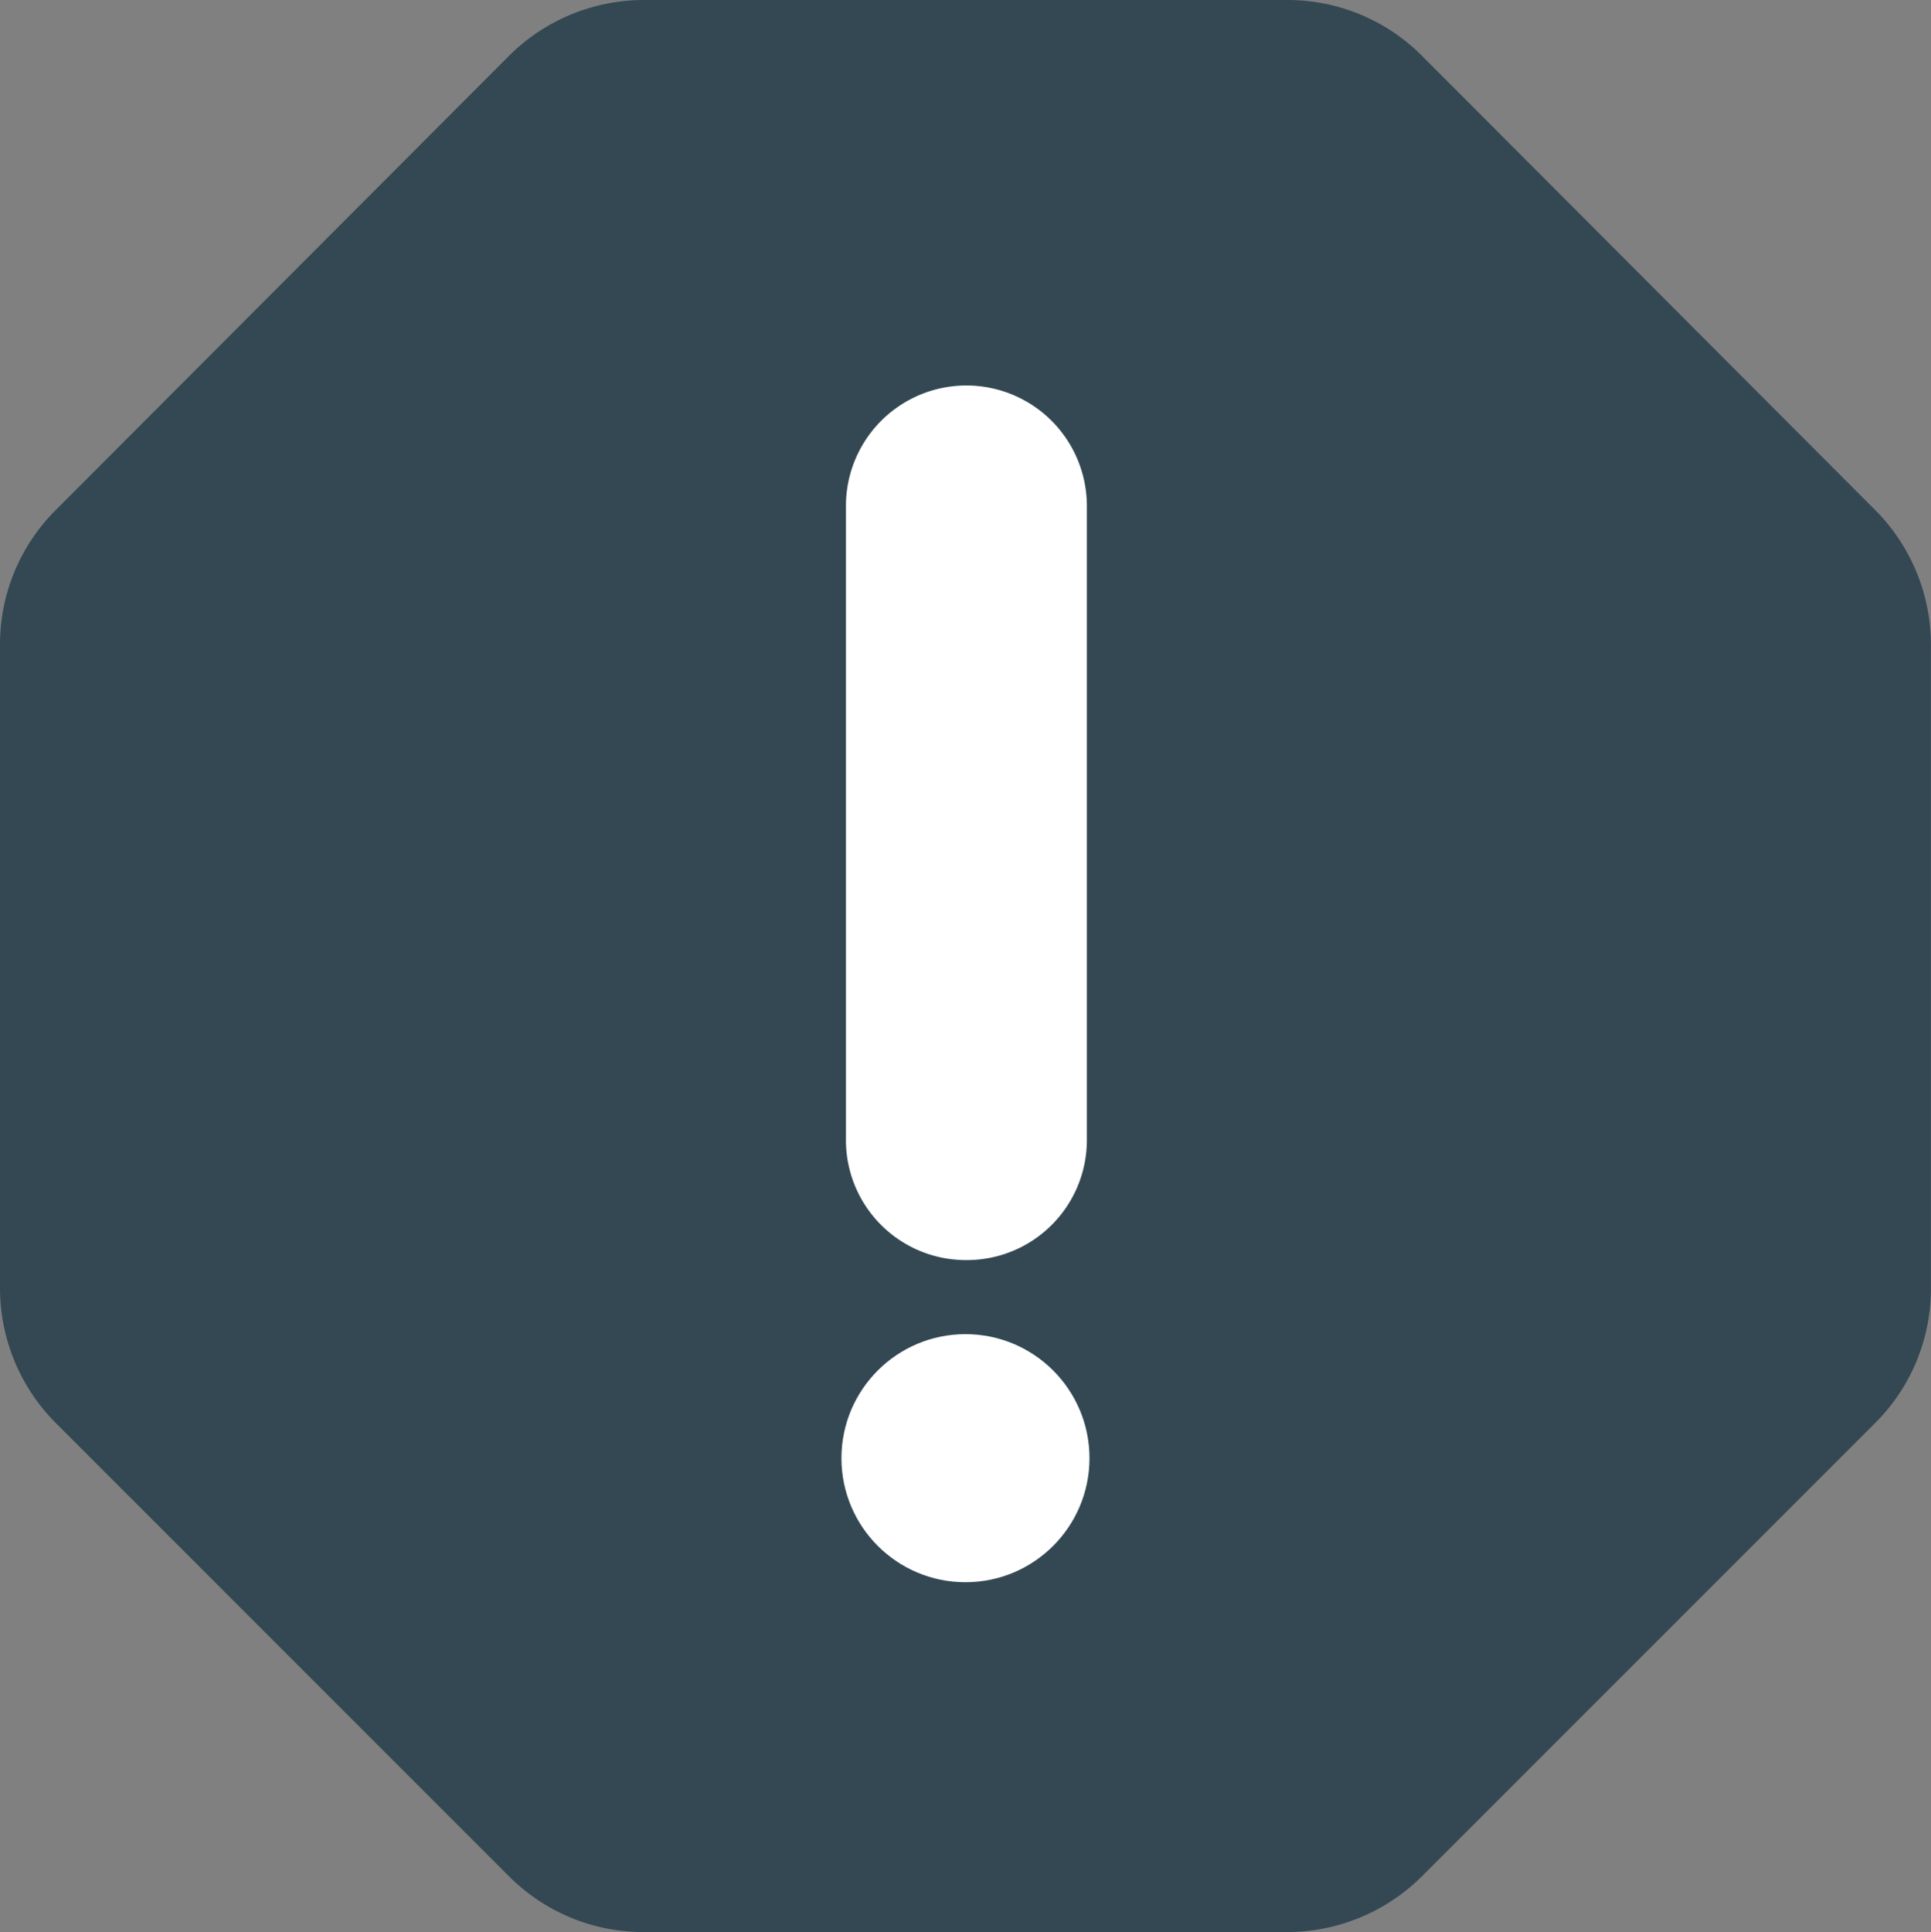 <svg xmlns="http://www.w3.org/2000/svg" width="30.191" height="30.205" viewBox="0 0 30.191 30.205">
  <rect x="0" y="0" width="30.191" height="30.205" fill="#808080" stroke="none"/>
  <g id="iconic_icon" transform="translate(-6298 335.956)">
    <g id="Group_942" data-name="Group 942" transform="translate(6298 -335.956)">
      <path id="Path_835" data-name="Path 835" d="M20.118,0H10.073A2.989,2.989,0,0,0,7.966.865L.865,7.98A2.965,2.965,0,0,0,0,10.087V20.132a2.989,2.989,0,0,0,.865,2.107l7.1,7.1a2.965,2.965,0,0,0,2.107.865H20.118a2.989,2.989,0,0,0,2.107-.865l7.1-7.1a2.965,2.965,0,0,0,.865-2.107V10.087a2.989,2.989,0,0,0-.865-2.107L22.225.865A2.965,2.965,0,0,0,20.118,0Z" transform="translate(0 0)" fill="#334853"/>
      <g id="Group_300" data-name="Group 300" transform="translate(13.226 6.027)">
        <path id="Path_836" data-name="Path 836" d="M96.683,56.872A1.876,1.876,0,0,1,94.8,54.989V45.083a1.883,1.883,0,1,1,3.767,0v9.905A1.876,1.876,0,0,1,96.683,56.872Z" transform="translate(-94.8 -43.2)" fill="#fff"/>
      </g>
      <circle id="Ellipse_11" data-name="Ellipse 11" cx="1.939" cy="1.939" r="1.939" transform="translate(13.156 20.857)" fill="#fff"/>
    </g>
  </g>
</svg>
